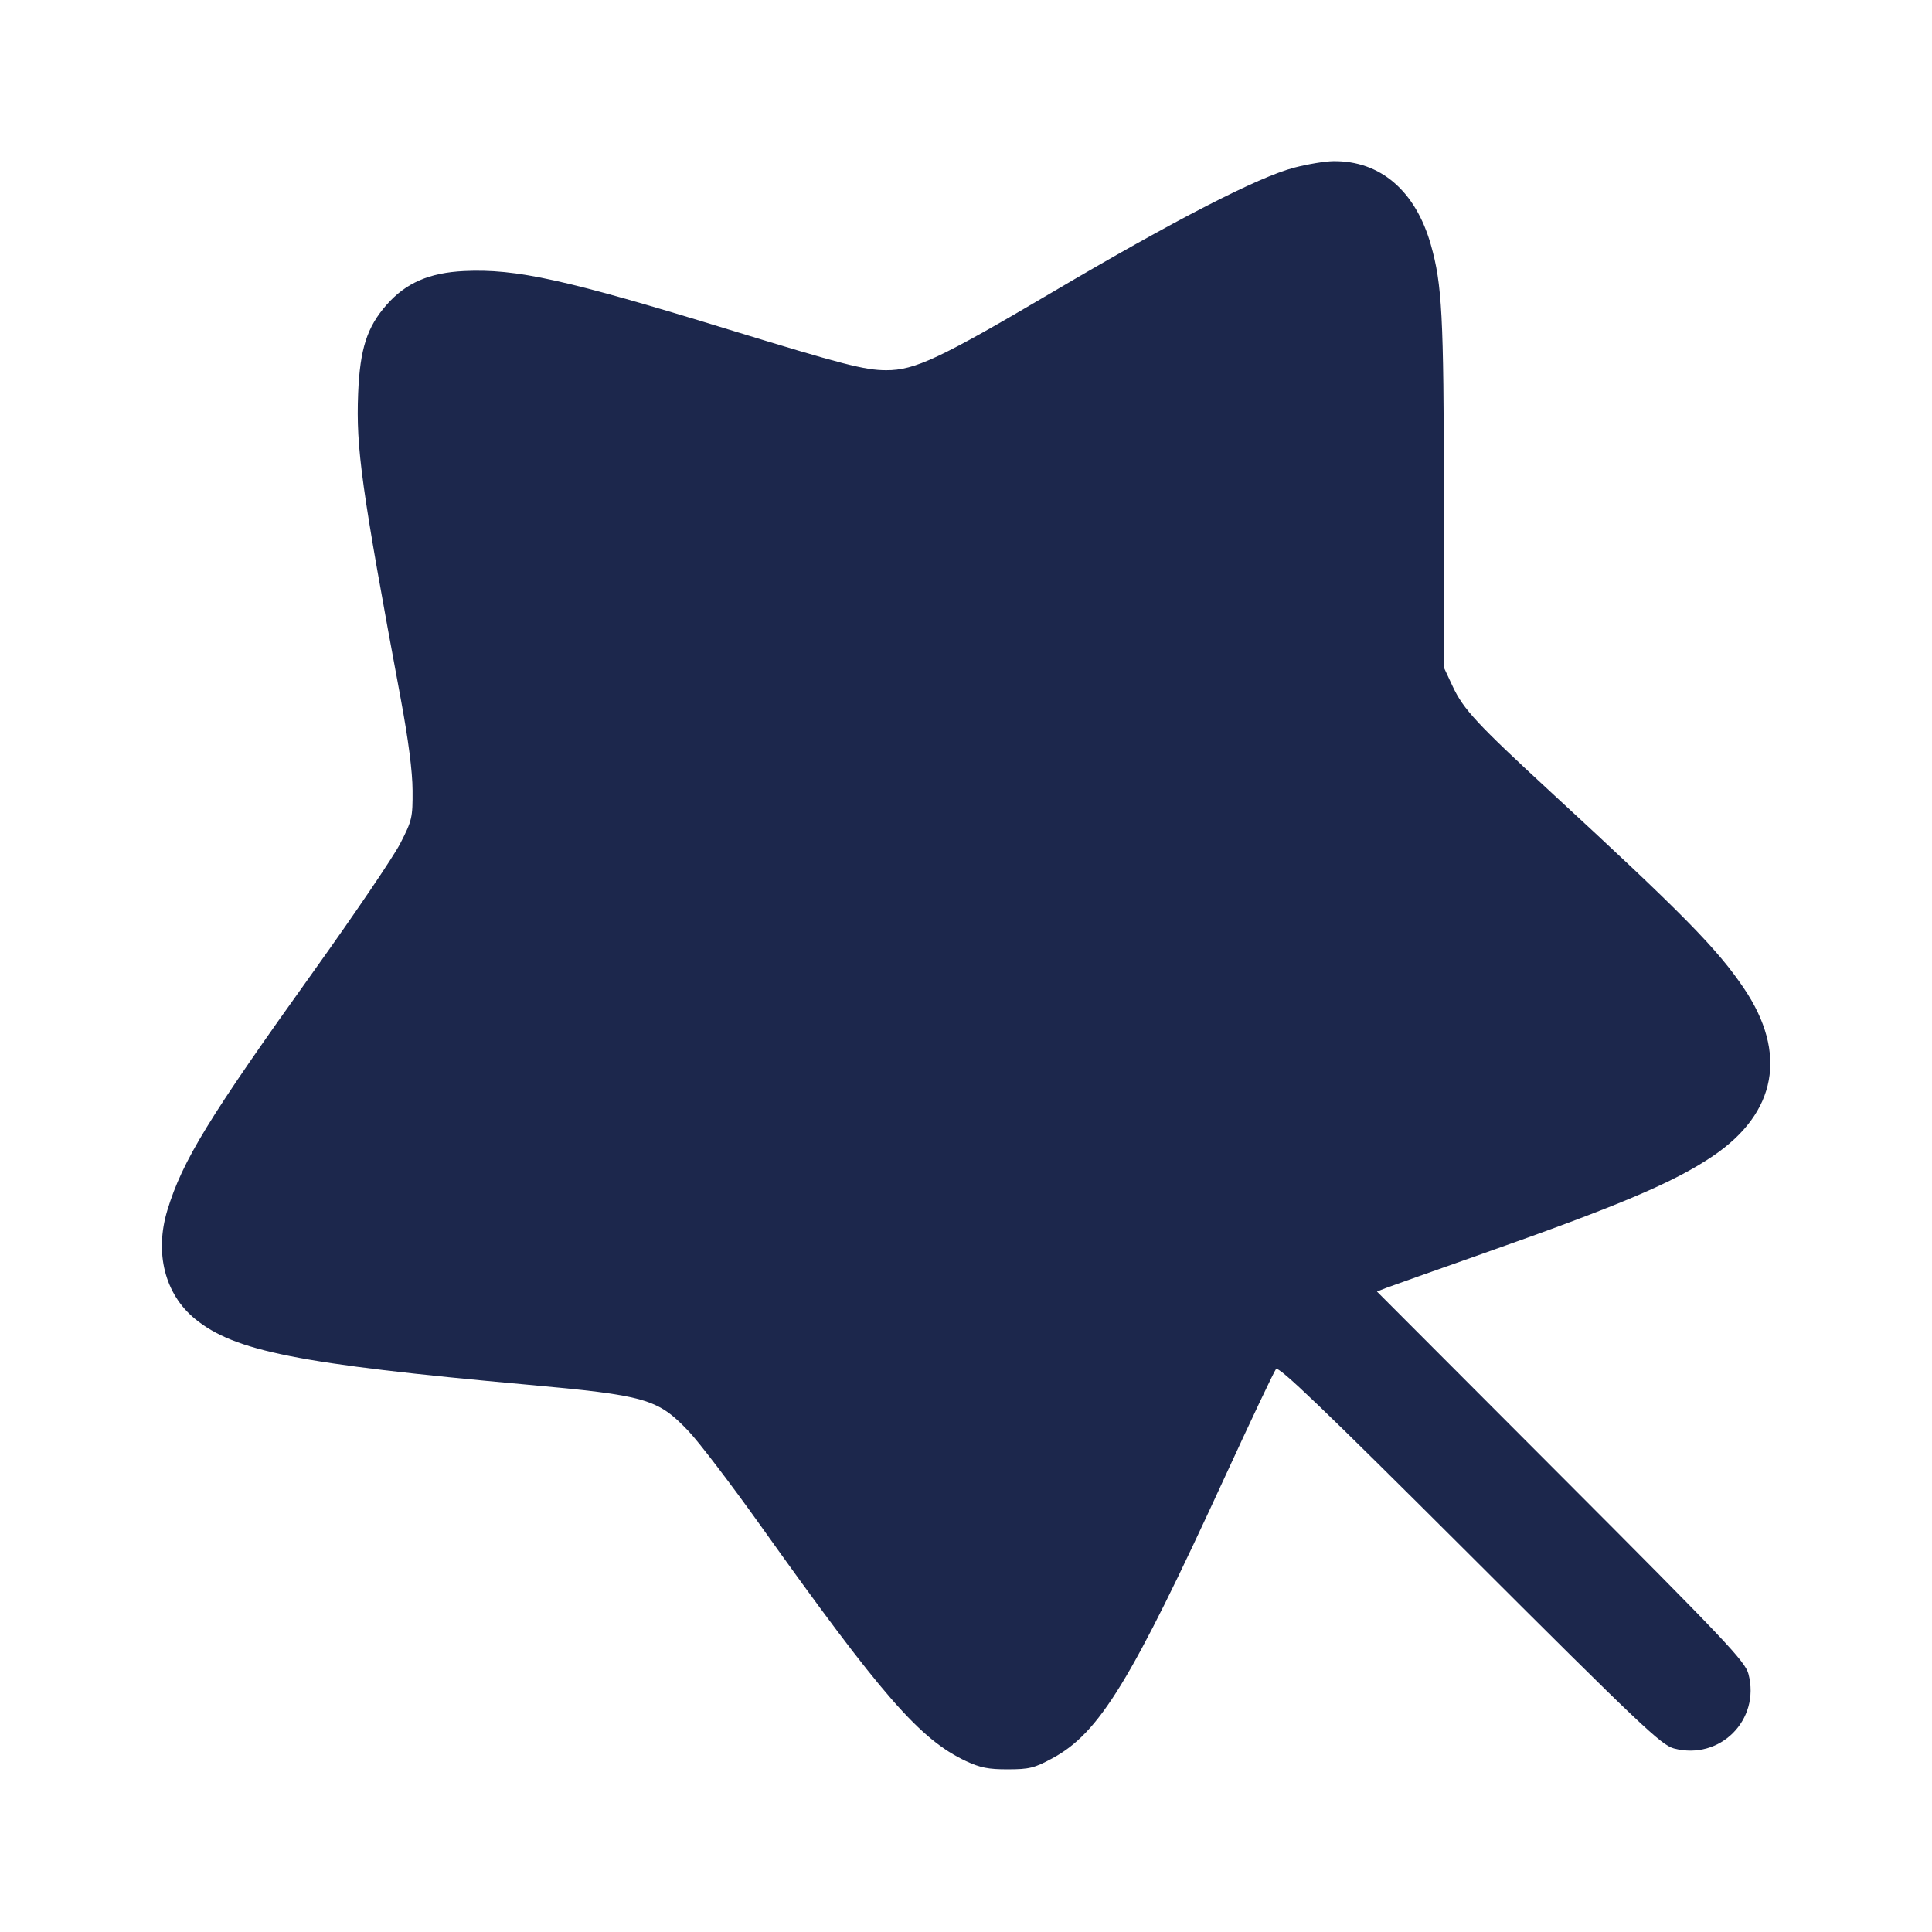<svg width="24" height="24" viewBox="0 0 24 24" fill="none" xmlns="http://www.w3.org/2000/svg"><path d="M16.080 2.082 C 15.634 2.197,14.592 2.733,13.067 3.633 C 11.679 4.452,11.362 4.601,11.009 4.599 C 10.742 4.599,10.466 4.527,9.060 4.096 C 7.032 3.473,6.414 3.336,5.765 3.367 C 5.333 3.388,5.042 3.514,4.803 3.786 C 4.559 4.063,4.472 4.334,4.449 4.885 C 4.422 5.571,4.487 6.041,4.978 8.680 C 5.073 9.190,5.124 9.584,5.125 9.818 C 5.127 10.157,5.119 10.192,4.972 10.478 C 4.887 10.644,4.404 11.356,3.900 12.060 C 2.592 13.886,2.266 14.419,2.079 15.034 C 1.918 15.565,2.048 16.077,2.422 16.383 C 2.912 16.785,3.711 16.944,6.540 17.200 C 8.022 17.334,8.170 17.376,8.549 17.774 C 8.679 17.909,9.079 18.434,9.440 18.940 C 10.953 21.064,11.427 21.608,12.000 21.877 C 12.176 21.959,12.280 21.980,12.520 21.979 C 12.785 21.979,12.850 21.963,13.073 21.842 C 13.657 21.527,14.048 20.888,15.219 18.340 C 15.543 17.636,15.827 17.036,15.851 17.007 C 15.884 16.967,16.420 17.481,18.257 19.314 C 20.382 21.436,20.638 21.679,20.795 21.720 C 21.366 21.870,21.870 21.366,21.720 20.795 C 21.679 20.638,21.442 20.388,19.389 18.332 L 17.105 16.044 17.222 15.998 C 17.287 15.974,17.821 15.784,18.408 15.577 C 20.123 14.973,20.797 14.687,21.281 14.359 C 22.070 13.824,22.207 13.084,21.665 12.279 C 21.333 11.786,20.904 11.350,19.260 9.835 C 18.354 8.999,18.180 8.813,18.047 8.529 L 17.940 8.300 17.937 6.120 C 17.934 3.911,17.914 3.535,17.775 3.042 C 17.585 2.371,17.147 1.995,16.563 2.002 C 16.462 2.003,16.245 2.039,16.080 2.082 " fill="#1C274C" stroke="none" fill-rule="evenodd"></path></svg>